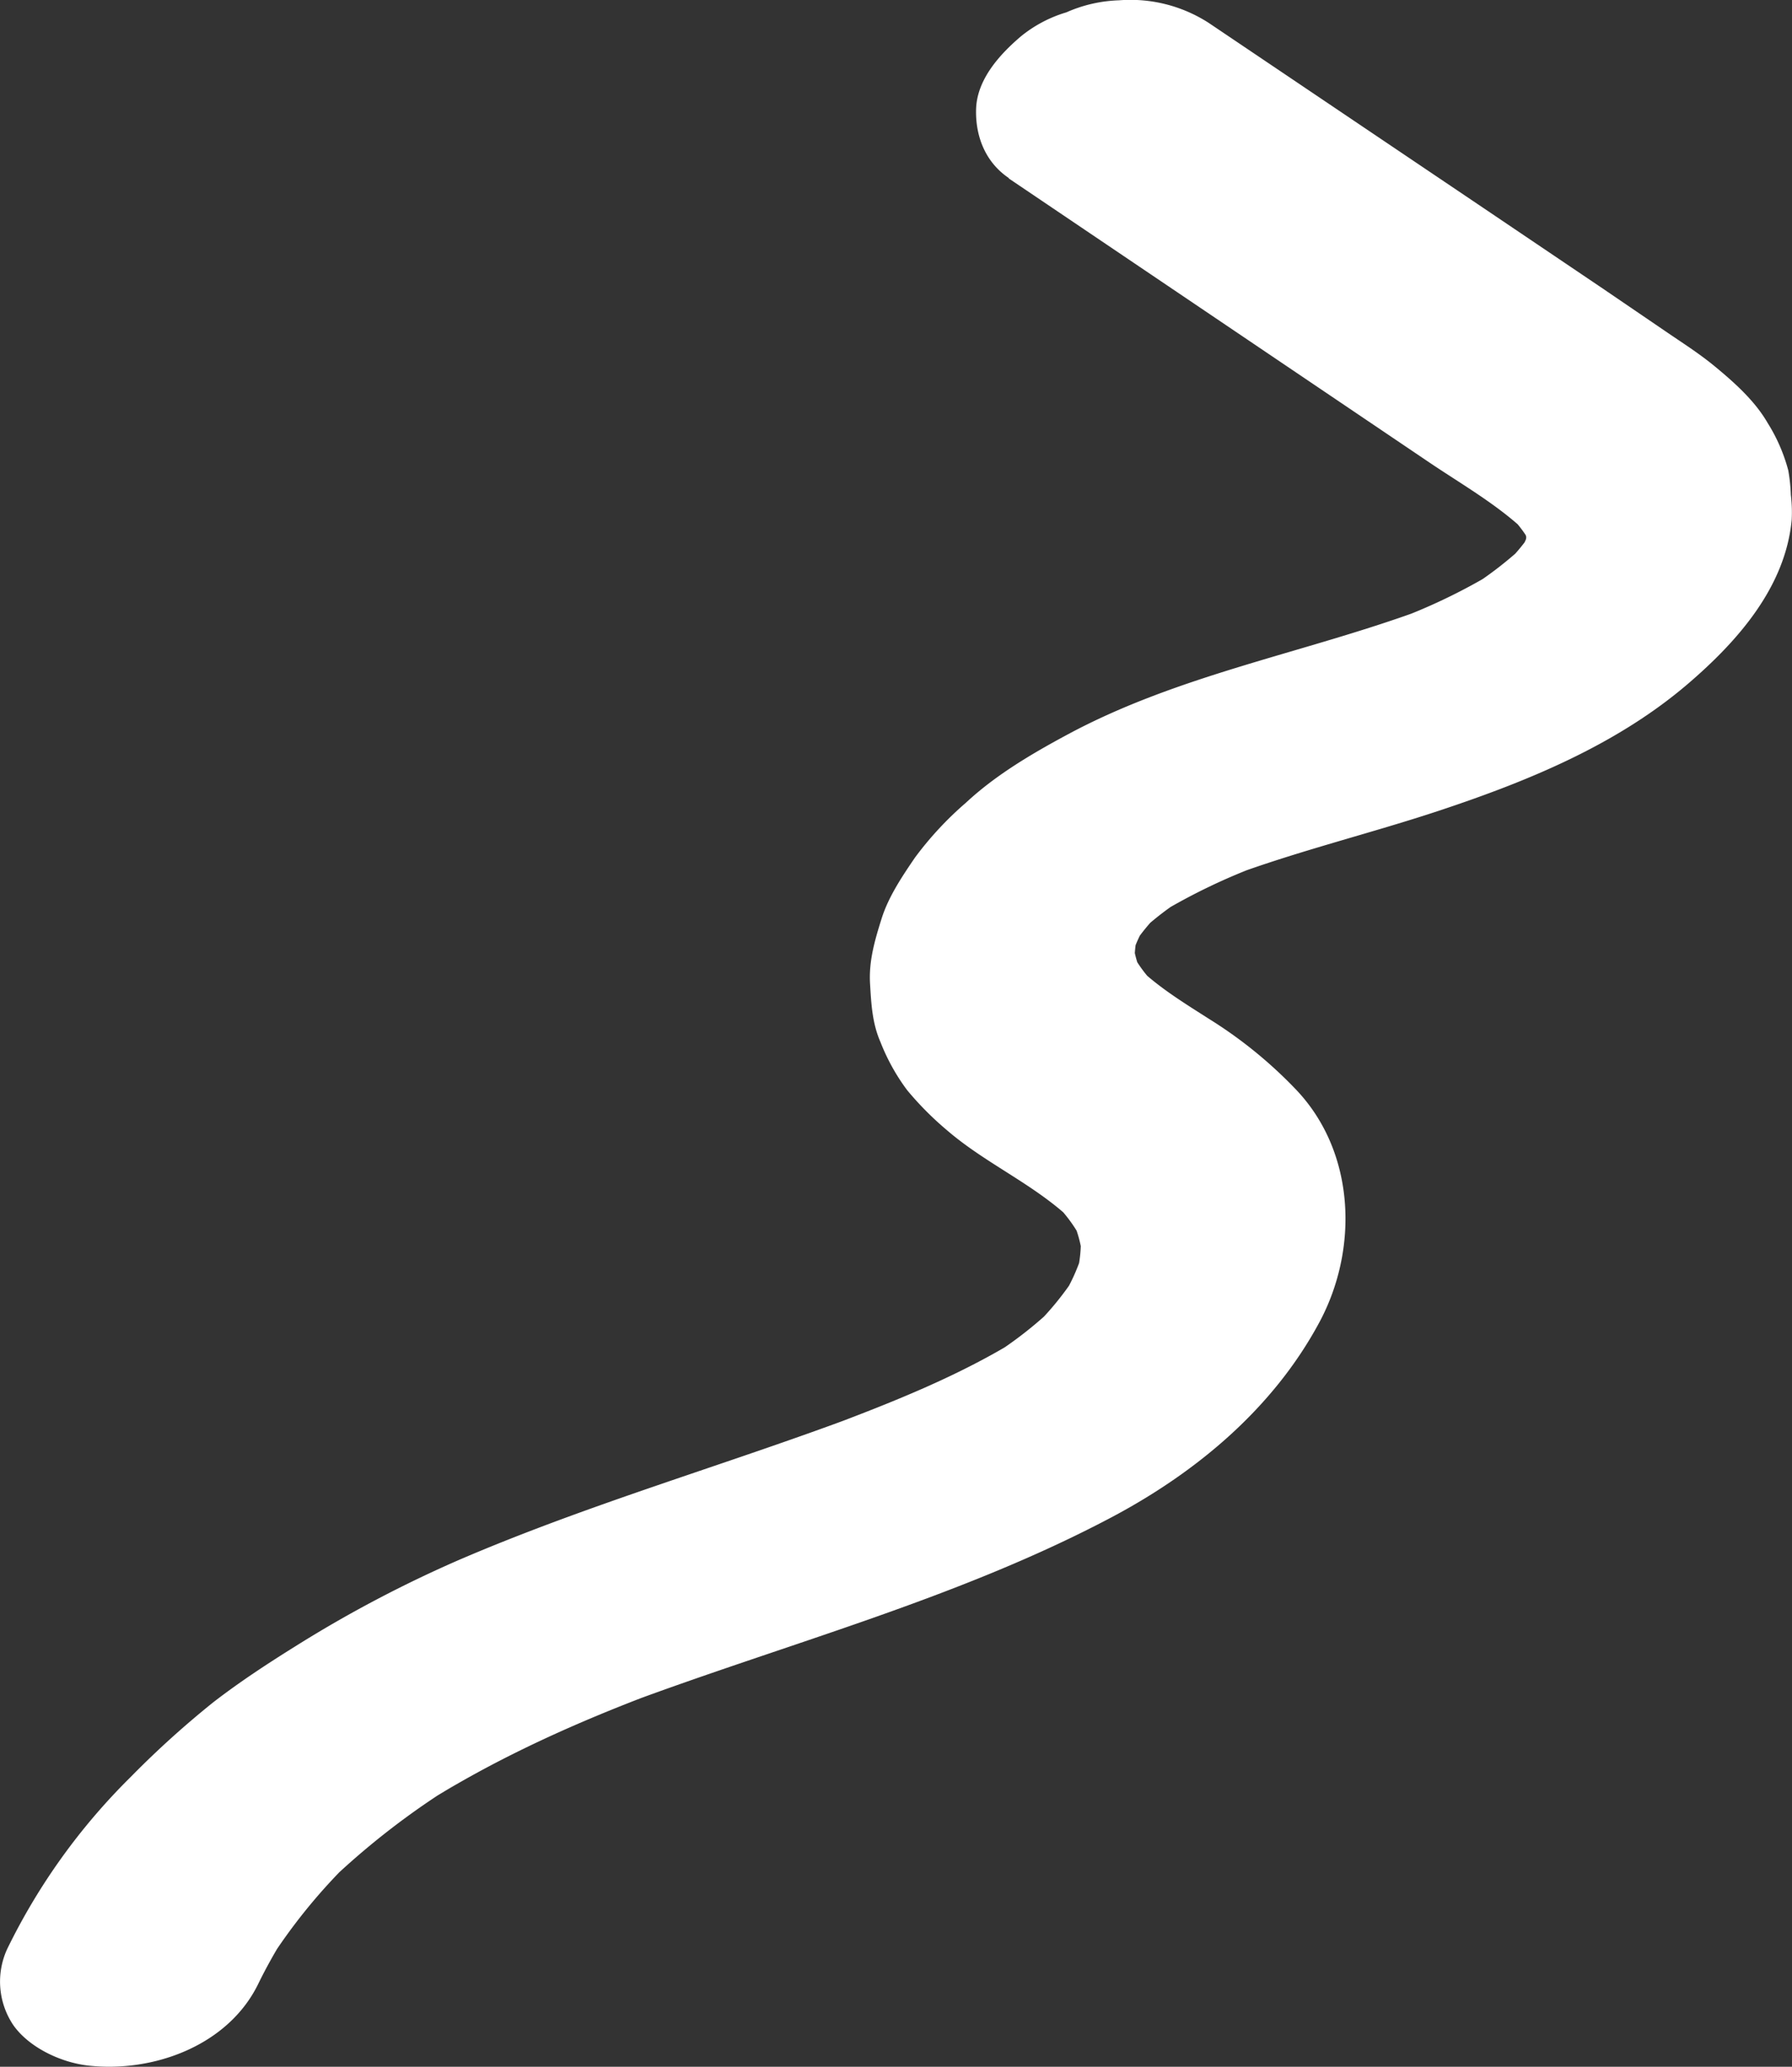 <svg id="レイヤー_1" data-name="レイヤー 1" xmlns="http://www.w3.org/2000/svg" viewBox="0 0 298.44 344.24"><rect x="0" y="0" width="298.44" height="344.24" fill="#333333" stroke="none"/><defs><style>.cls-1{fill:#fff;}</style></defs><path class="cls-1" d="M168,29.72,238,77c5.64,3.81,11.84,7.31,16.69,12.12l-3.19-3.16a20,20,0,0,1,3.7,5.06l-1.89-4a13.88,13.88,0,0,1,1.27,4.82l-.34-4.38a14.9,14.9,0,0,1-.48,4.36L255,87.48a20.86,20.86,0,0,1-2.26,5l2.54-4.09a32.71,32.71,0,0,1-4.56,5.54l3.74-3.63a63.41,63.41,0,0,1-10.5,8.09l4.77-3a97,97,0,0,1-16.76,8l5.63-2.11c-19.91,7.43-41.29,11-60.14,21.24-5.82,3.14-11.72,6.64-16.58,11.17a56.26,56.26,0,0,0-8.5,9.15c-2.11,3.1-4.4,6.49-5.55,10.14s-2.16,7.11-1.93,10.89c.2,3.41.37,6.58,1.74,9.71a34.09,34.09,0,0,0,4.44,8,52.54,52.54,0,0,0,6.65,6.69c6.59,5.68,14.83,9.12,21.07,15.24l-3.2-3.17a24.84,24.84,0,0,1,4.66,6.34l-1.9-4a20.76,20.76,0,0,1,1.95,7l-.35-4.38a22.26,22.26,0,0,1-.77,7.44l1.18-4.34a31.87,31.87,0,0,1-3.64,8l2.55-4.1A50.16,50.16,0,0,1,172,221.2l3.74-3.64a66.75,66.75,0,0,1-10.72,8.37l4.77-3c-10.09,6.28-21.46,10.75-32.55,14.92l5.63-2.11c-22,8.24-44.65,14.73-66.24,24a206,206,0,0,0-27.38,14.43c-4.7,2.93-9.31,5.95-13.69,9.33A156.52,156.52,0,0,0,21.74,296,104.74,104.74,0,0,0,1.19,324.64a13,13,0,0,0,1.05,12.7c2.67,3.76,8,6.22,12.51,6.71C25.58,345.24,38,340.7,43,330.45c1.26-2.58,2.65-5.08,4.16-7.52L44.58,327a94.78,94.78,0,0,1,14-17.23l-3.74,3.64A128.65,128.65,0,0,1,76.1,297l-4.76,3c11.93-7.43,24.77-13.17,37.9-18.11L103.61,284c27.14-10.18,55.58-17.59,81.32-31.18,14.27-7.53,27.09-18.22,34.81-32.6,6.53-12.18,6-28.18-3.75-38.58a74,74,0,0,0-14.54-11.87c-4.16-2.66-8.43-5.25-12-8.7l3.2,3.17a21.8,21.8,0,0,1-4.34-5.89l1.9,4a17.6,17.6,0,0,1-1.54-5.63l.34,4.39a17.79,17.79,0,0,1,.56-5.9l-1.19,4.35a23.67,23.67,0,0,1,2.67-5.91l-2.54,4.09a34.35,34.35,0,0,1,4.92-6l-3.74,3.64a49,49,0,0,1,8-6.12l-4.77,3a101,101,0,0,1,17.42-8.35L204.72,146c11.53-4.3,23.52-7.17,35.18-11.05,14.66-4.88,29.44-10.94,41.29-21.12,8.15-7,16.14-16,17.2-27.24a24.12,24.12,0,0,0-.14-4.16,29.24,29.24,0,0,0-.43-4.08,28.62,28.62,0,0,0-3.43-7.89c-2.13-3.7-5.55-6.75-8.81-9.44-2.64-2.18-5.53-4-8.37-5.95L267,48.11l-20-13.5L201.28,3.8A24.07,24.07,0,0,0,186.36.05a23.44,23.44,0,0,0-8.75,2,21.85,21.85,0,0,0-7.58,4c-3.53,3-7.3,7.15-7.47,12.07-.15,4.53,1.53,8.89,5.44,11.53Z"/></svg>
